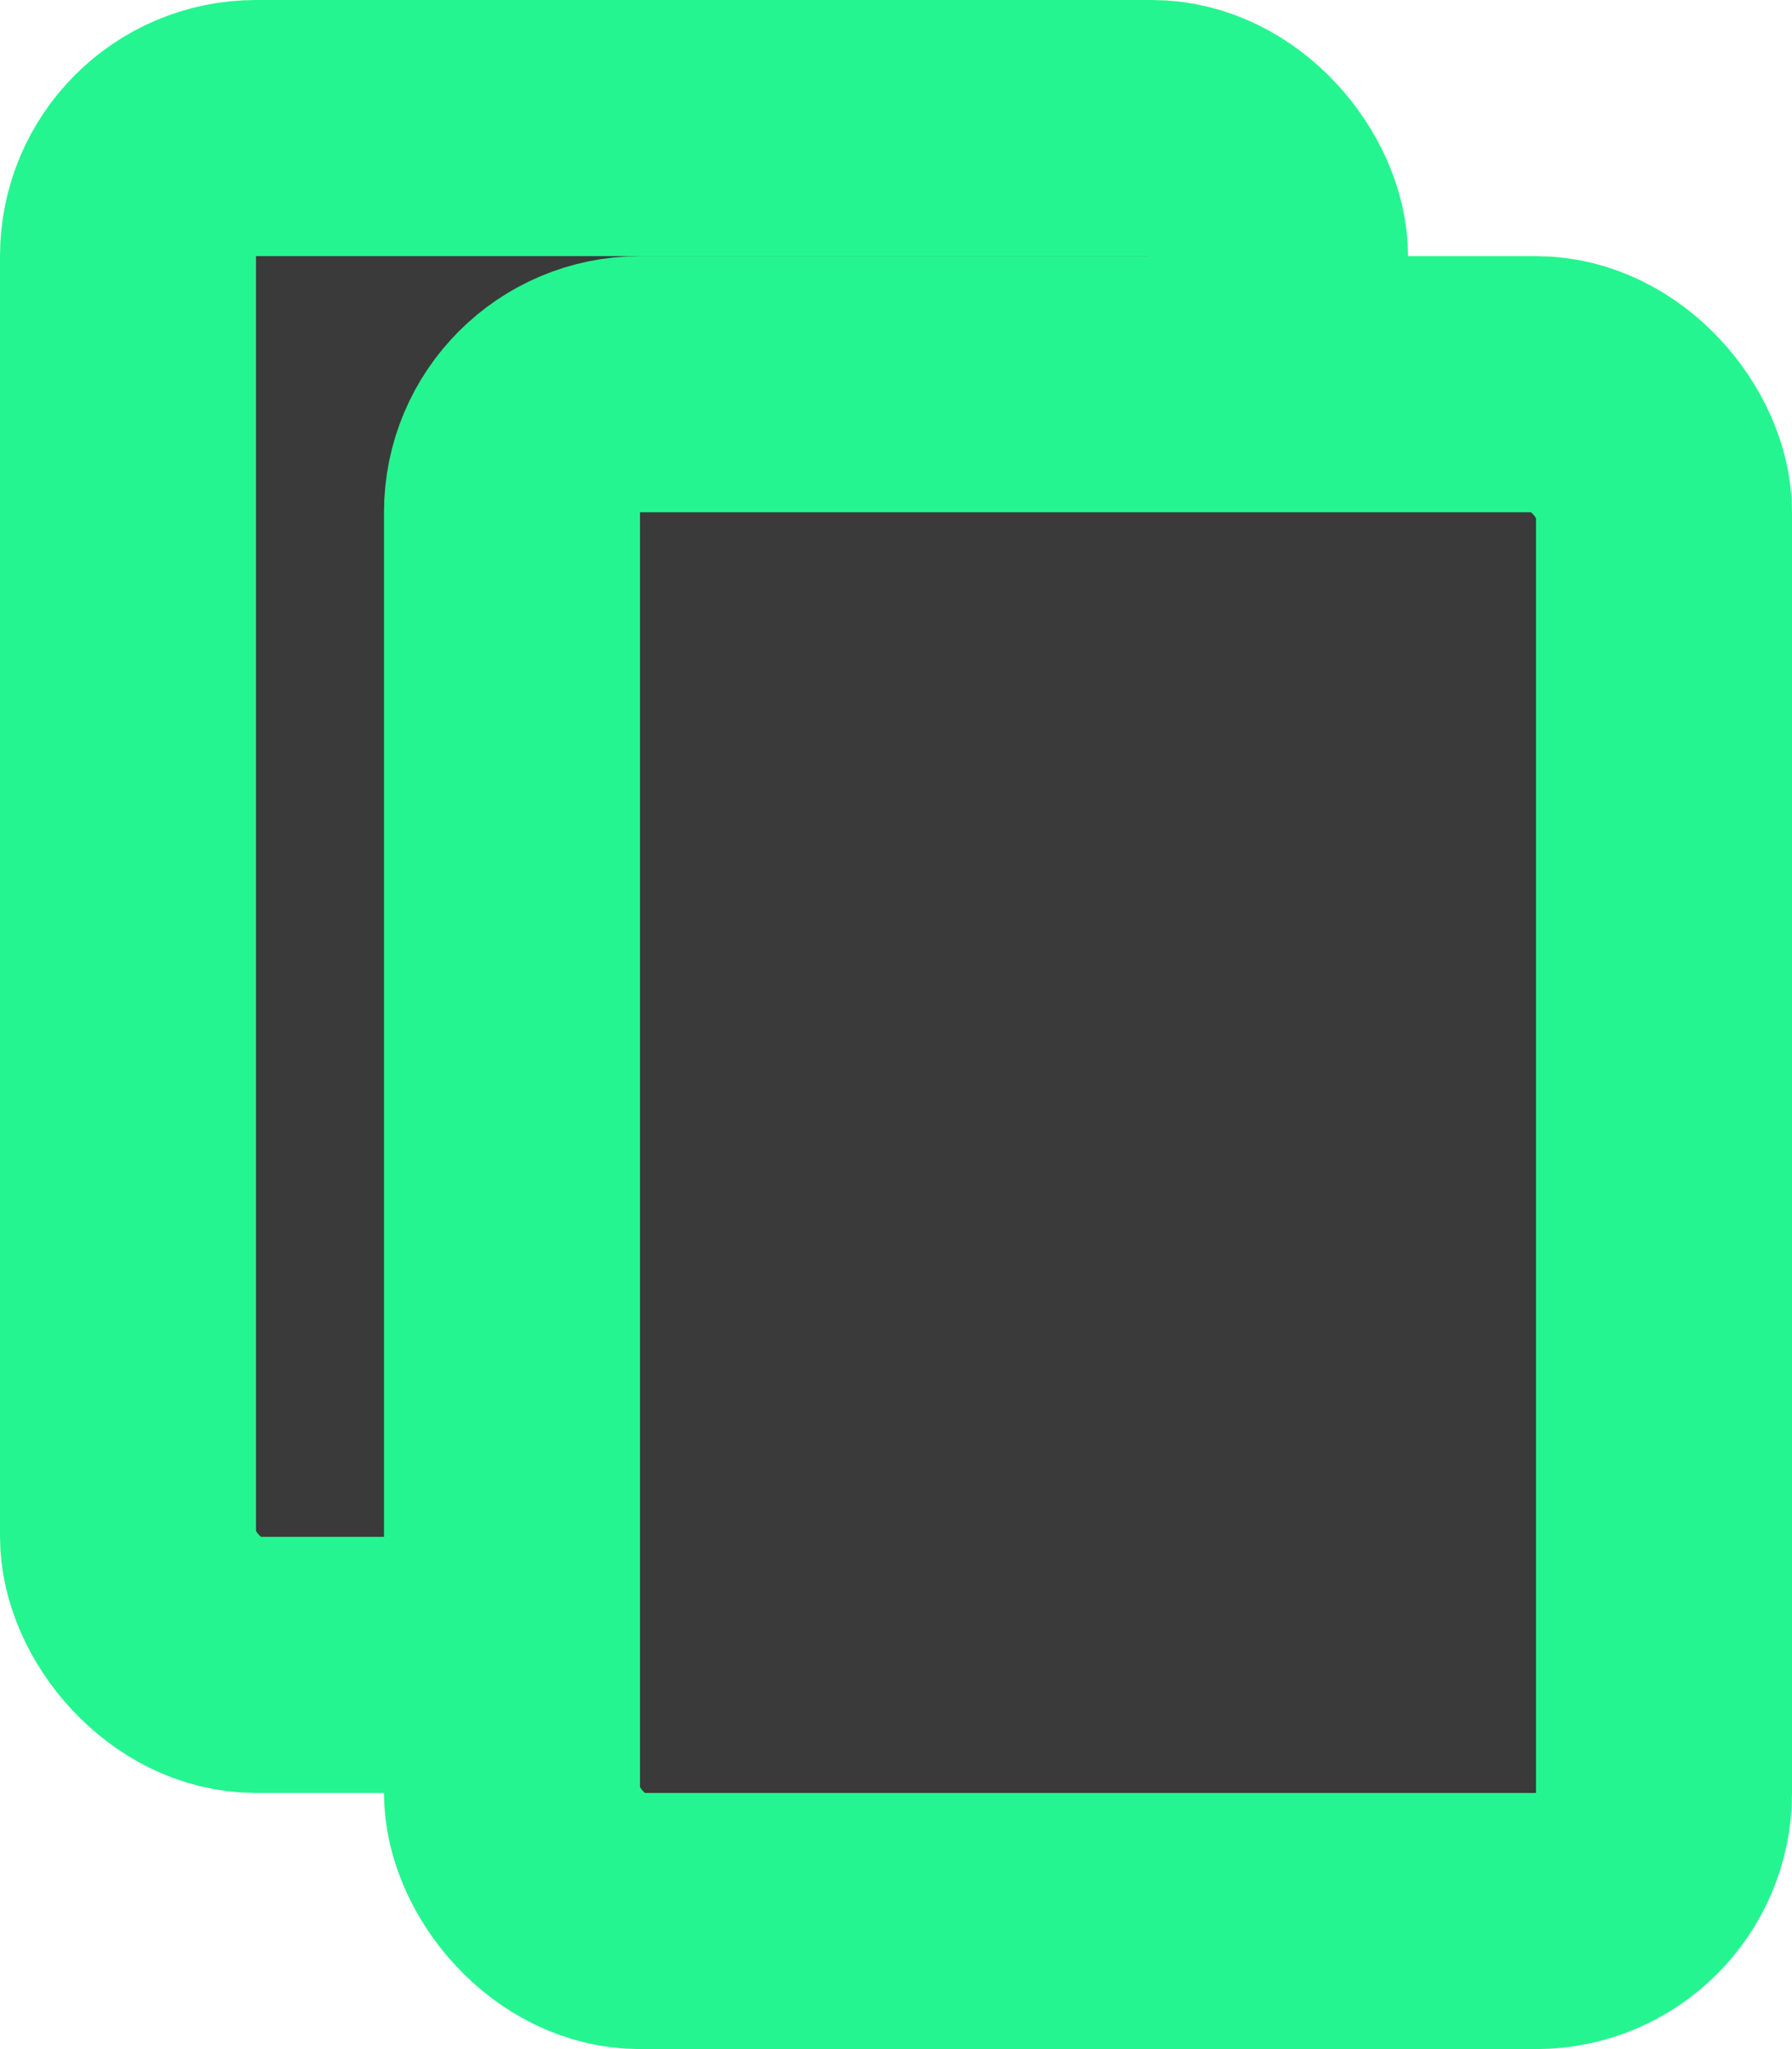 <svg width="14" height="16" viewBox="0 0 14 16" fill="none" xmlns="http://www.w3.org/2000/svg">
<rect x="1" y="1" width="9" height="12" rx="1" fill="#3a3a3a" stroke="#25f590" stroke-width="2"/>
<rect x="4" y="3" width="9" height="12" rx="1" fill="#3a3a3a" stroke="#25f590" stroke-width="2"/>
</svg>
